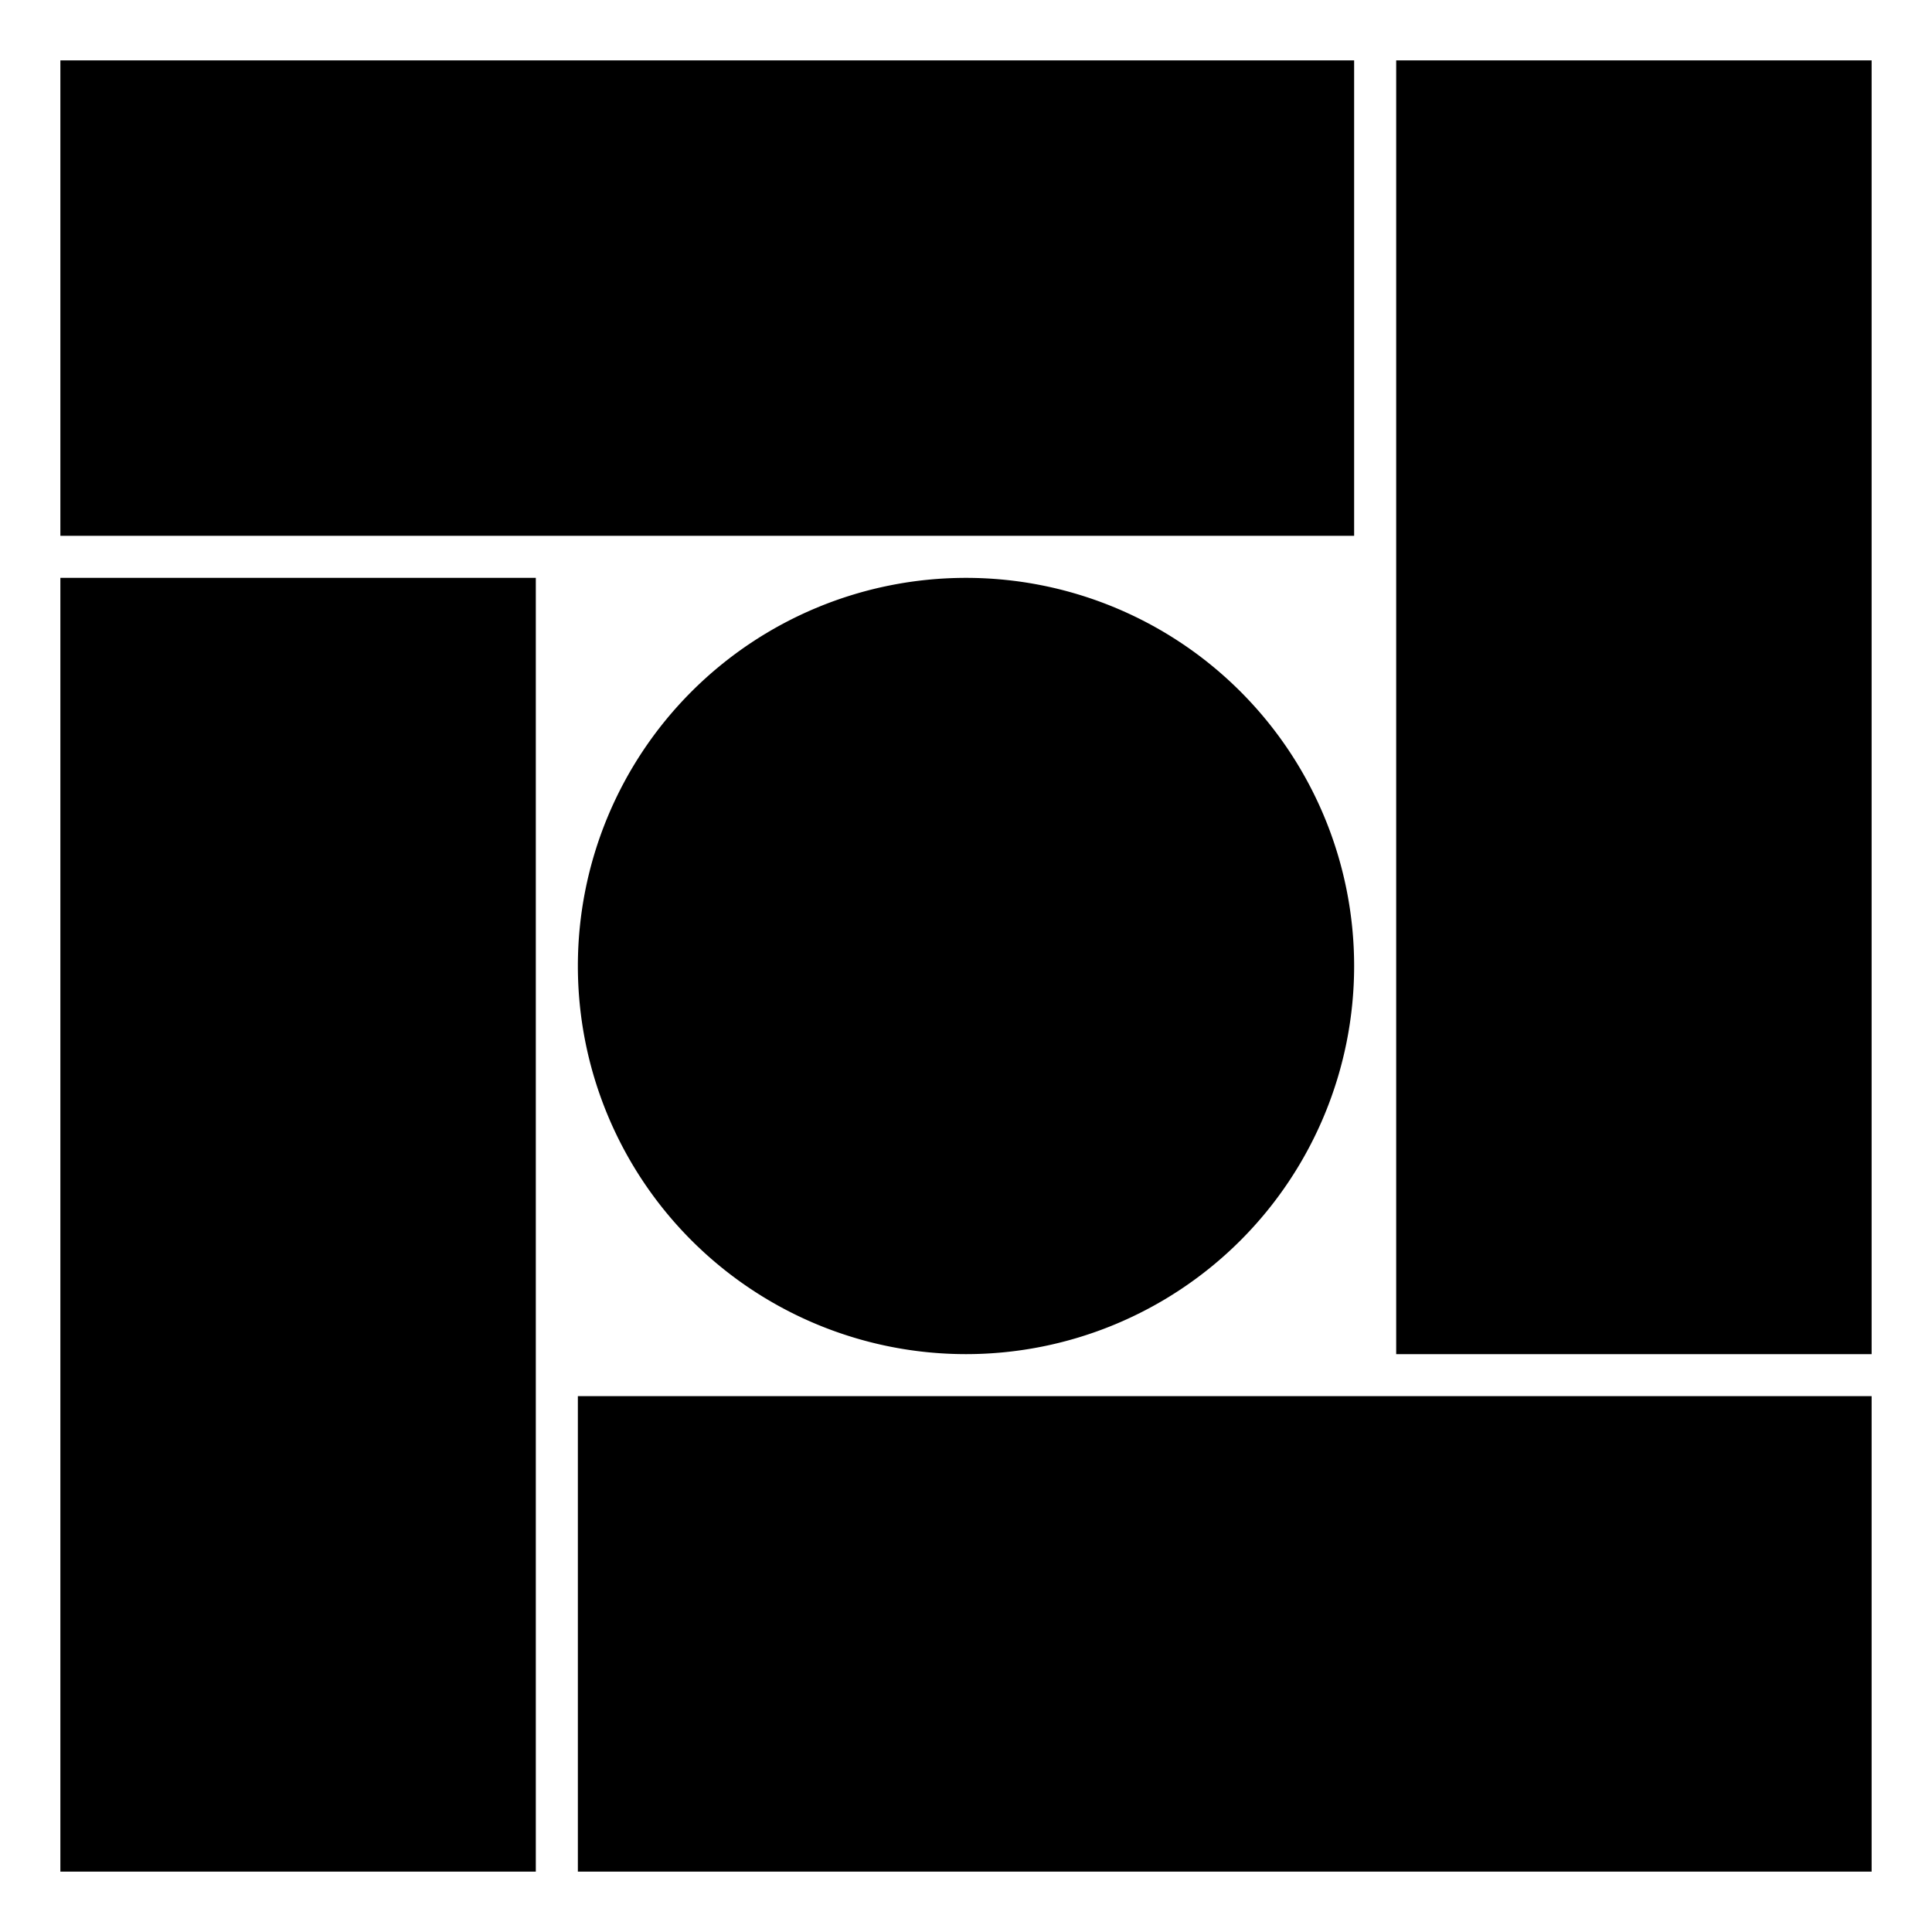 <svg xmlns="http://www.w3.org/2000/svg" width="48" height="48" viewBox="0 0 48 48" fill="currentColor"><path d="M24 33.643a9.643 9.643 0 1 0 0 -19.286a9.643 9.643 0 0 0 0 19.286zm-22.5 -32.143h32.143v11.812h-32.143v-11.812zm11.812 12.857v32.143h-11.812v-32.143h11.812zm1.045 20.33h32.143v11.813h-32.143v-11.813zm32.143 -33.187v32.143h-11.812v-32.143h11.812z"/></svg>